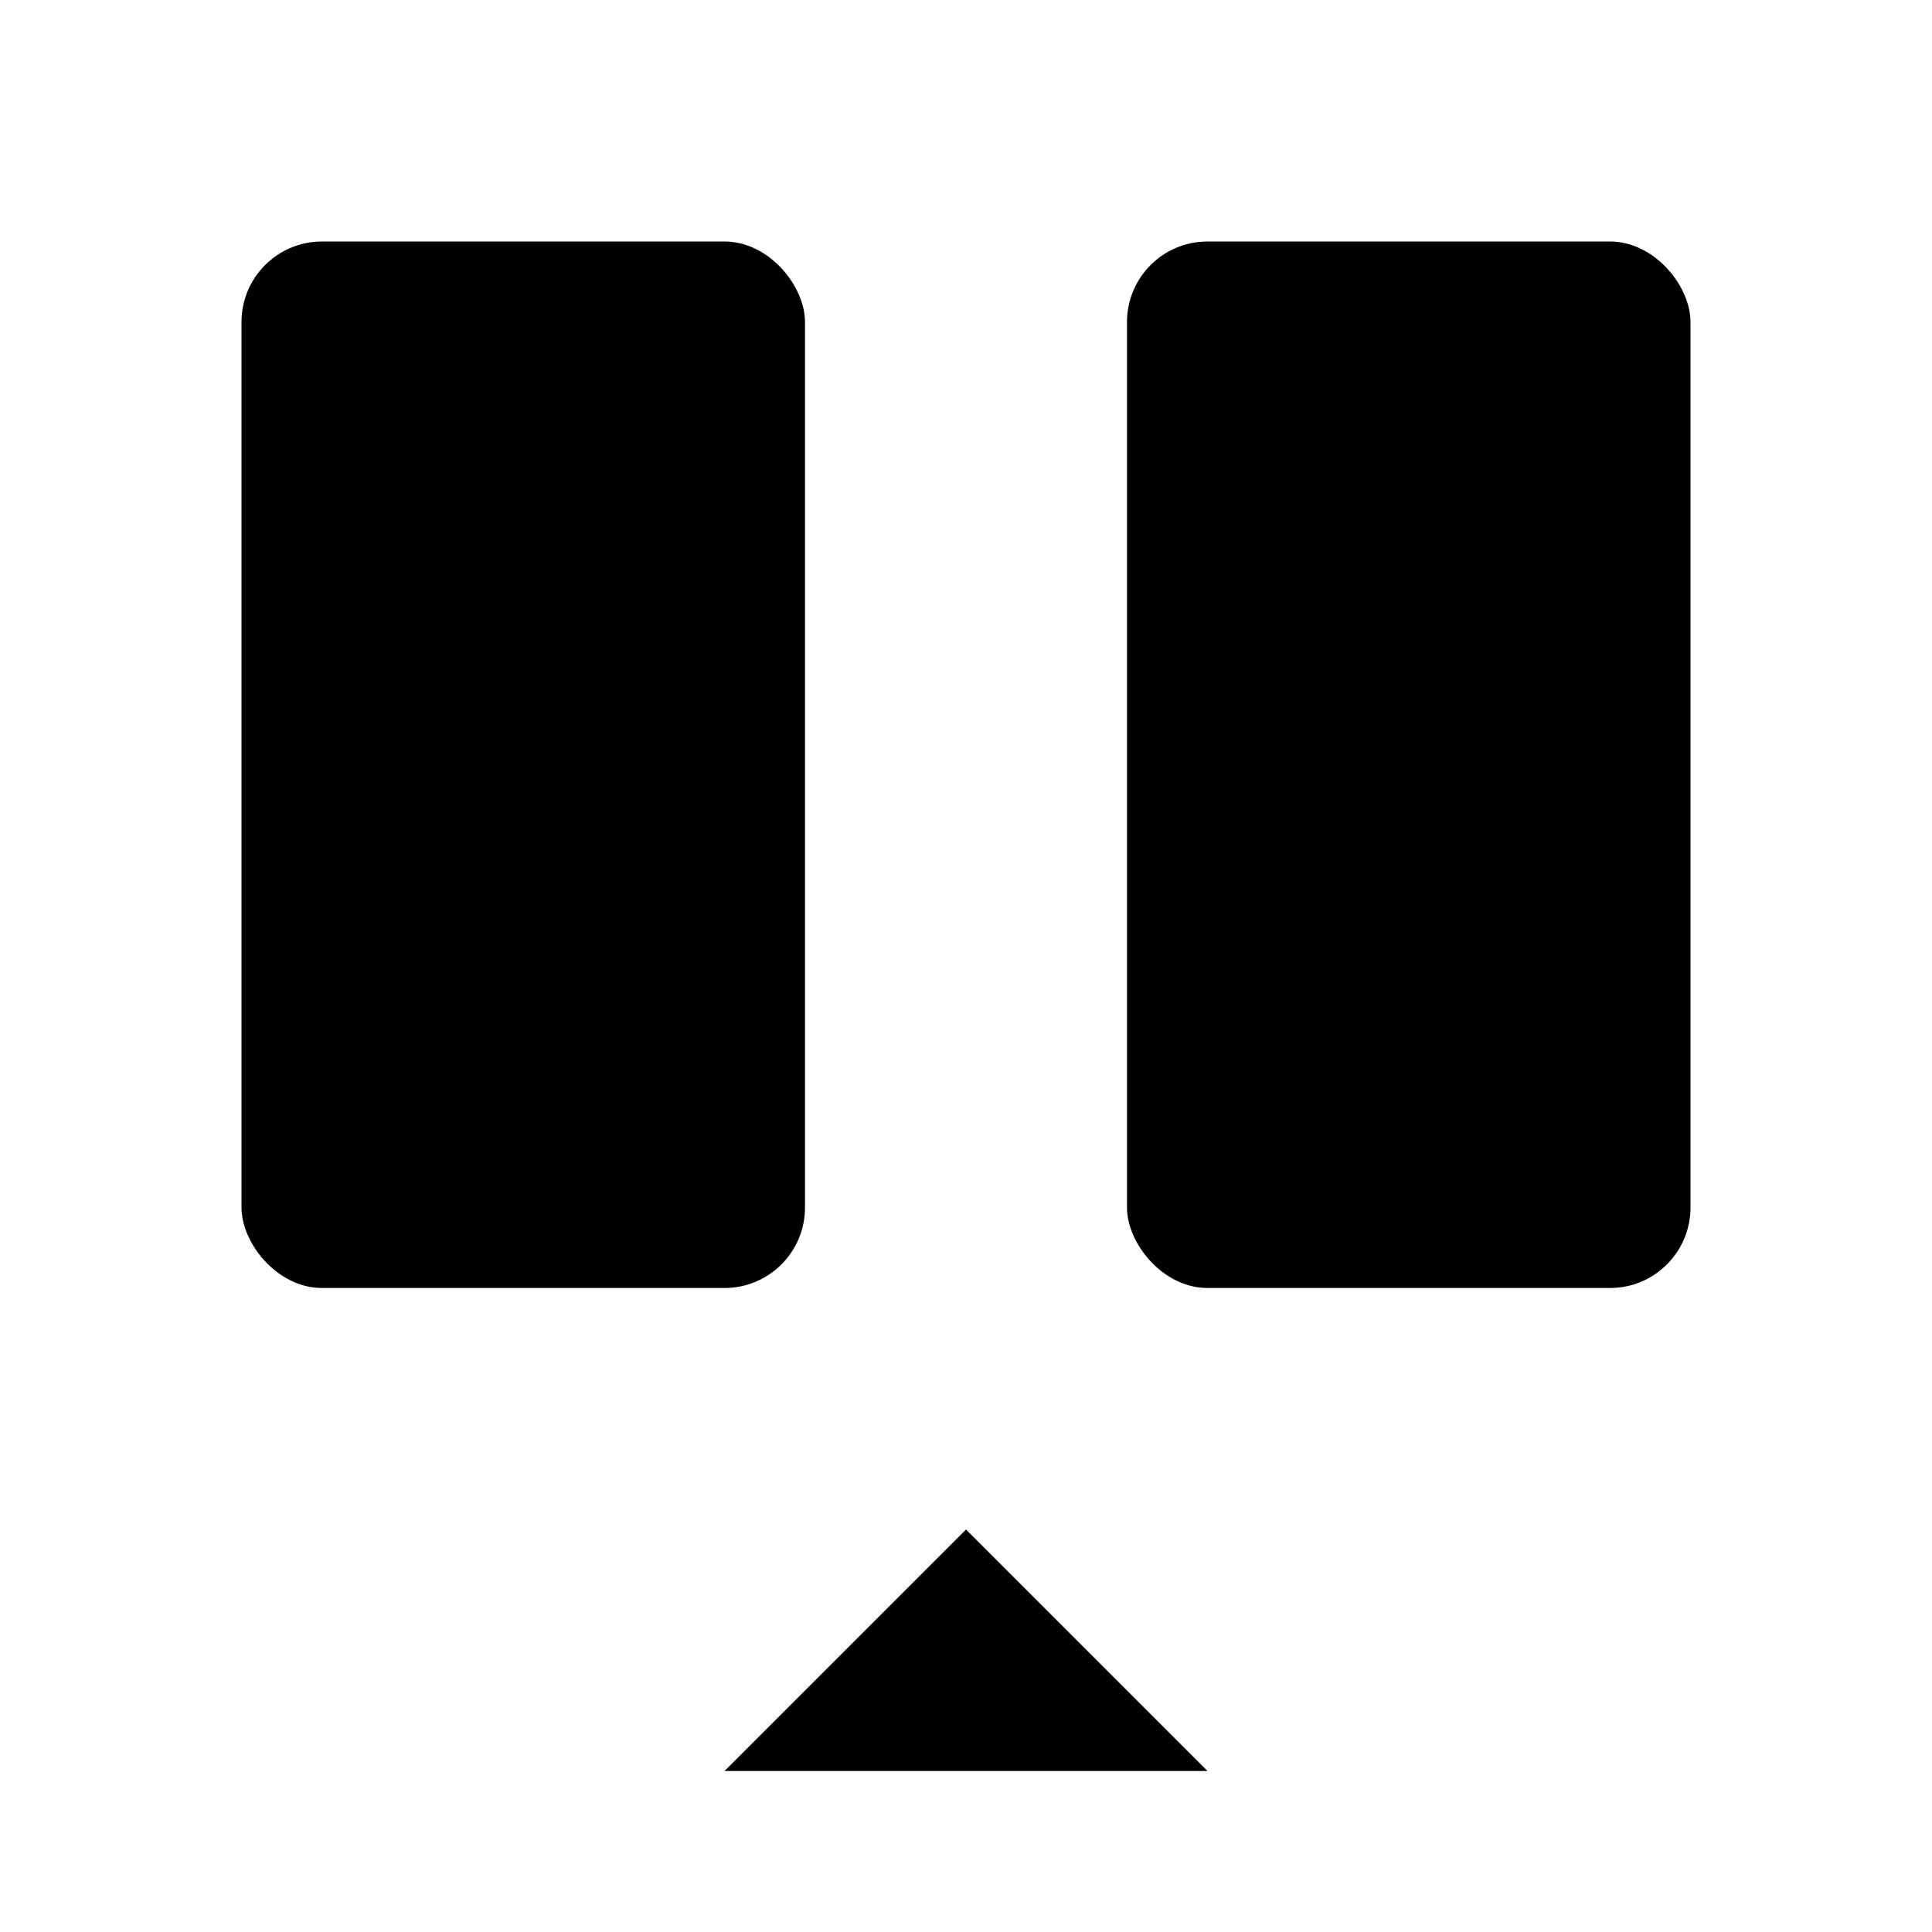 <svg class="pr-icon-lucide" xmlns="http://www.w3.org/2000/svg" width="24" height="24" viewBox="0 0 24 24">
    <rect width="7" height="13" x="3" y="3" rx="1"/>
    <path d="m9 22 3-3 3 3"/>
    <rect width="7" height="13" x="14" y="3" rx="1"/>
</svg>